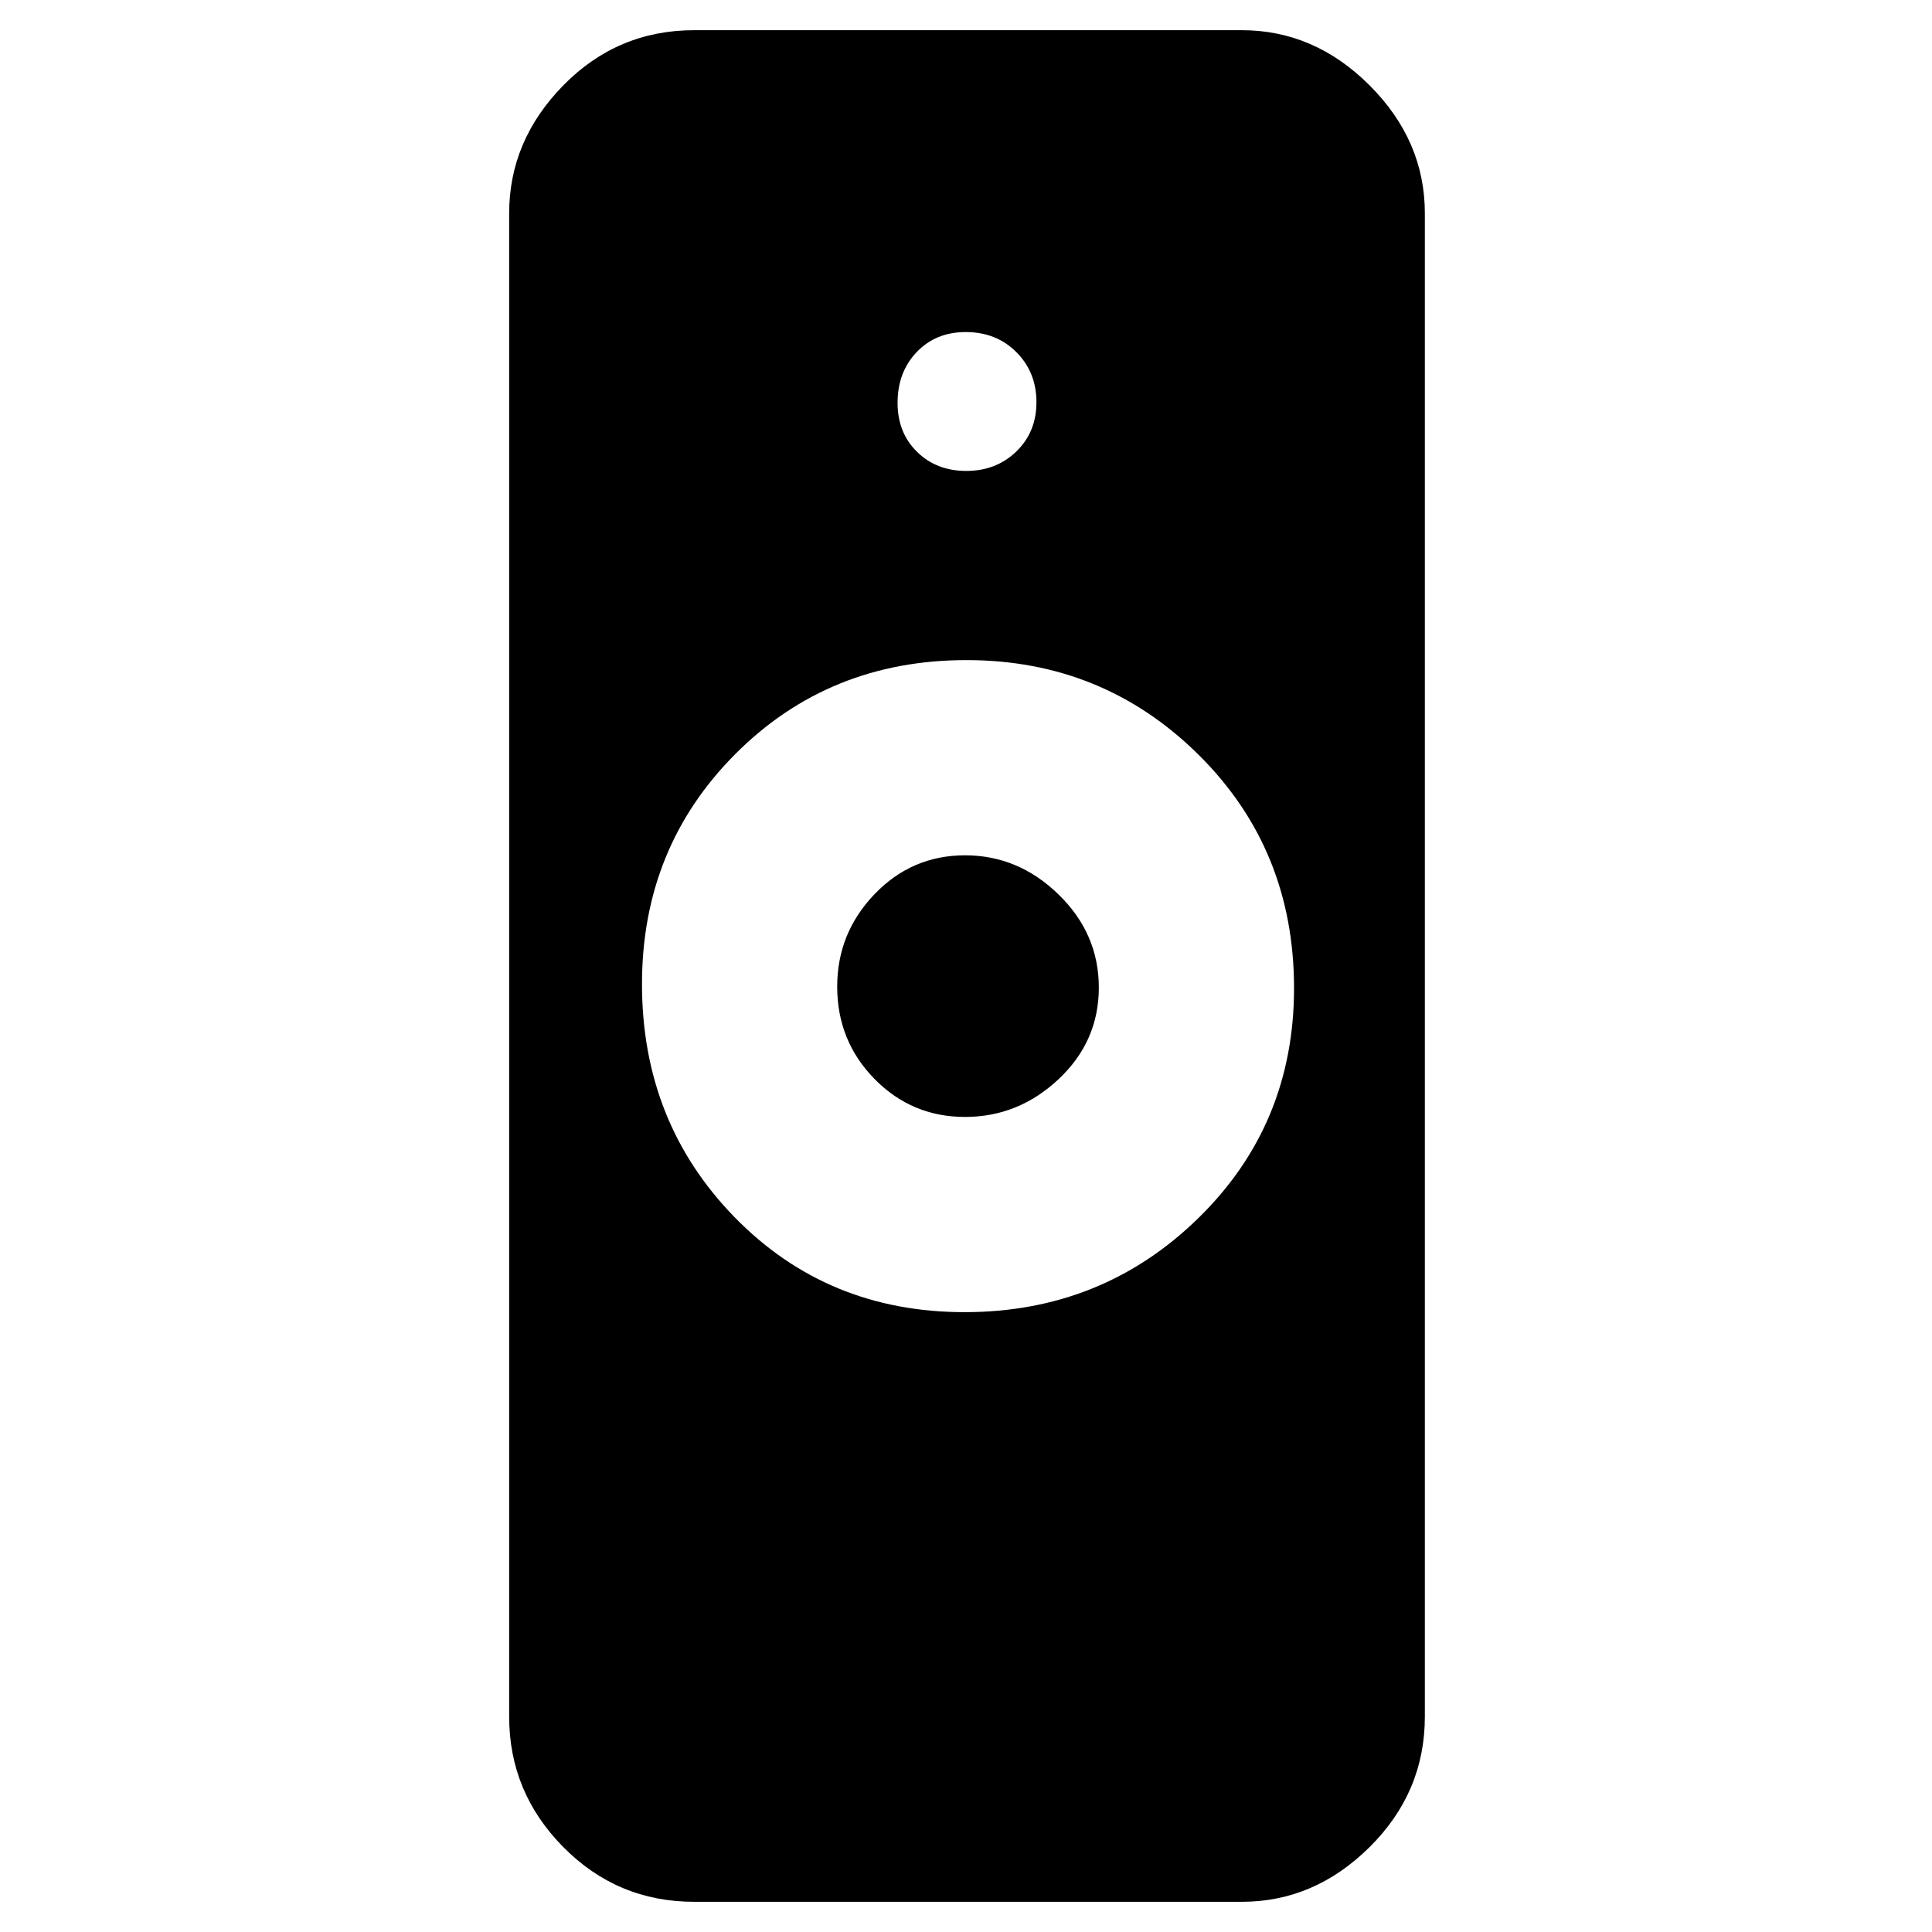 <svg xmlns="http://www.w3.org/2000/svg" height="48" viewBox="0 -960 960 960" width="48"><path d="M479.29-308q68.24 0 115.97-46.54Q643-401.08 643-469q0-69-47.47-116-47.48-47-115.29-47-68.24 0-114.74 46.55Q319-538.89 319-471.03q0 68.7 46.03 115.86Q411.06-308 479.29-308ZM345-15q-38.23 0-65.11-27.21Q253-69.41 253-107v-747q0-36.13 26.89-63.56Q306.77-945 345-945h272q36.13 0 63.56 27.44Q708-890.13 708-854v747q0 37.59-27.44 64.79Q653.13-15 617-15H345Zm134.53-390q-26.47 0-45-18.89T416-469.76q0-26.57 18.53-45.91 18.53-19.33 45-19.33T526-515.53q20 19.47 20 46.24 0 26.76-20 45.53Q506-405 479.53-405Zm.63-321q14.84 0 24.84-9.66t10-24.5q0-14.84-9.95-24.84t-25.23-10q-14.84 0-24.33 9.95-9.49 9.95-9.49 25.23 0 14.85 9.66 24.33 9.66 9.49 24.5 9.49Z"/></svg>